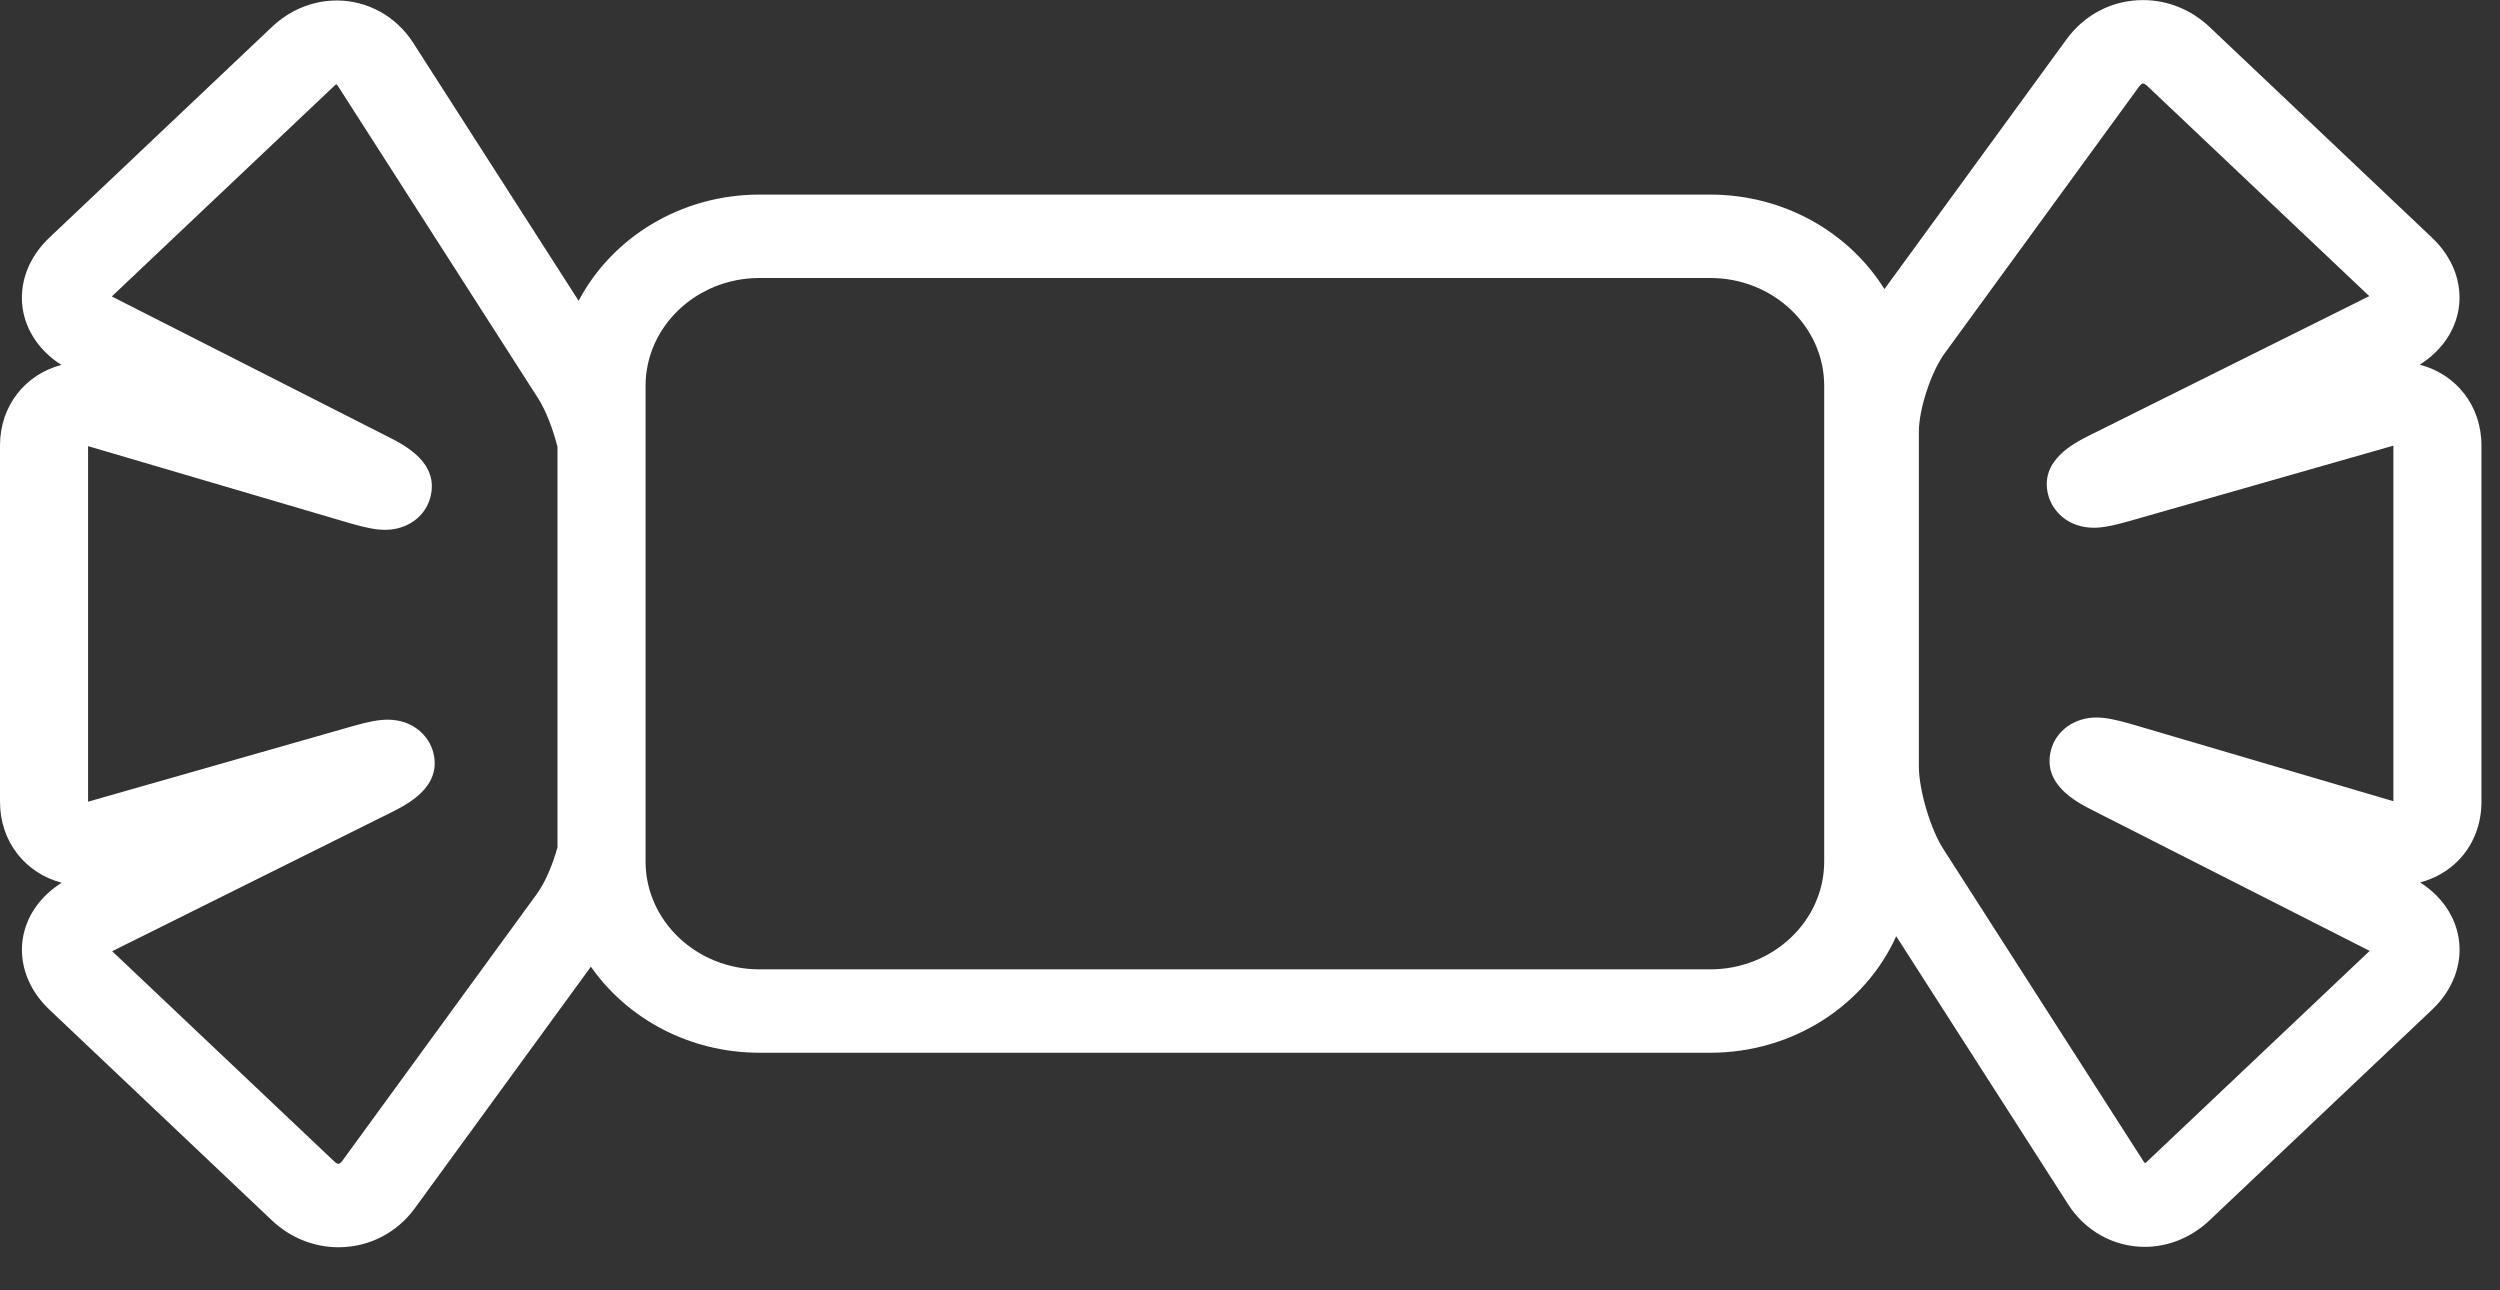 <svg 
 xmlns="http://www.w3.org/2000/svg"
 xmlns:xlink="http://www.w3.org/1999/xlink"
 width="31px" height="16px">
<rect width="100%" height="100%" fill="#333333" stroke="none"/>
<path fill-rule="evenodd"  fill="rgb(255, 255, 255)"
 d="M30.770,5.524 L30.770,9.943 C30.770,10.225 30.667,10.484 30.480,10.673 C30.351,10.804 30.189,10.895 30.009,10.942 C30.272,11.109 30.444,11.357 30.488,11.637 C30.537,11.953 30.417,12.275 30.157,12.521 L27.396,15.134 C27.173,15.345 26.888,15.461 26.594,15.461 C26.211,15.461 25.856,15.264 25.645,14.934 L23.513,11.609 C23.131,12.458 22.241,13.054 21.207,13.054 L9.418,13.054 C8.545,13.054 7.776,12.629 7.327,11.987 L5.144,14.982 C4.919,15.290 4.574,15.466 4.197,15.466 C3.893,15.466 3.600,15.348 3.373,15.134 L0.613,12.520 C0.353,12.275 0.233,11.952 0.283,11.636 C0.328,11.357 0.501,11.111 0.765,10.946 C0.314,10.828 -0.000,10.436 -0.000,9.943 L-0.000,5.524 C-0.000,5.033 0.312,4.643 0.761,4.525 C0.498,4.358 0.326,4.110 0.282,3.831 C0.233,3.514 0.353,3.192 0.613,2.946 L3.373,0.333 C3.596,0.122 3.881,0.006 4.176,0.006 C4.559,0.006 4.914,0.203 5.125,0.533 L7.175,3.730 C7.586,2.950 8.437,2.413 9.418,2.413 L21.207,2.413 C22.126,2.413 22.931,2.885 23.367,3.585 L25.626,0.486 C25.851,0.178 26.196,0.001 26.573,0.001 C26.878,0.001 27.170,0.119 27.397,0.333 L30.157,2.947 C30.417,3.193 30.537,3.515 30.487,3.831 C30.442,4.110 30.268,4.357 30.005,4.522 C30.456,4.639 30.770,5.031 30.770,5.524 ZM6.913,5.541 C6.856,5.318 6.768,5.089 6.675,4.943 L4.192,1.069 C4.184,1.057 4.176,1.049 4.171,1.044 C4.166,1.047 4.156,1.054 4.146,1.064 L1.386,3.676 L4.814,5.417 C5.020,5.521 5.450,5.740 5.336,6.168 C5.273,6.409 5.047,6.570 4.774,6.570 C4.665,6.570 4.536,6.545 4.340,6.488 L1.092,5.532 L1.092,9.941 L4.378,9.003 C4.572,8.947 4.700,8.924 4.807,8.924 C5.124,8.924 5.319,9.127 5.372,9.328 C5.484,9.759 5.051,9.974 4.843,10.078 L1.391,11.795 L4.146,14.403 C4.169,14.425 4.188,14.432 4.197,14.432 C4.207,14.432 4.226,14.421 4.245,14.394 L6.656,11.086 C6.758,10.948 6.853,10.724 6.913,10.506 L6.913,5.541 ZM22.620,4.784 C22.620,4.047 21.986,3.447 21.207,3.447 L9.418,3.447 C8.639,3.447 8.005,4.047 8.005,4.784 L8.005,10.683 C8.005,11.420 8.639,12.020 9.418,12.020 L21.207,12.020 C21.986,12.020 22.620,11.420 22.620,10.683 L22.620,4.784 ZM25.927,5.390 L29.379,3.672 L26.624,1.064 C26.601,1.043 26.582,1.035 26.573,1.035 C26.563,1.035 26.544,1.047 26.525,1.073 L24.114,4.381 C23.946,4.610 23.794,5.073 23.794,5.352 L23.794,9.505 C23.794,9.793 23.937,10.278 24.095,10.524 L26.578,14.398 C26.586,14.410 26.593,14.418 26.599,14.423 C26.605,14.419 26.614,14.413 26.624,14.403 L29.384,11.791 L25.956,10.051 C25.749,9.946 25.320,9.728 25.433,9.299 C25.497,9.059 25.723,8.897 25.996,8.897 C26.104,8.897 26.234,8.922 26.430,8.979 L29.678,9.935 L29.678,5.526 L26.391,6.465 C26.198,6.520 26.070,6.544 25.963,6.544 C25.646,6.544 25.451,6.340 25.398,6.139 C25.286,5.709 25.719,5.493 25.927,5.390 Z"/>
</svg>